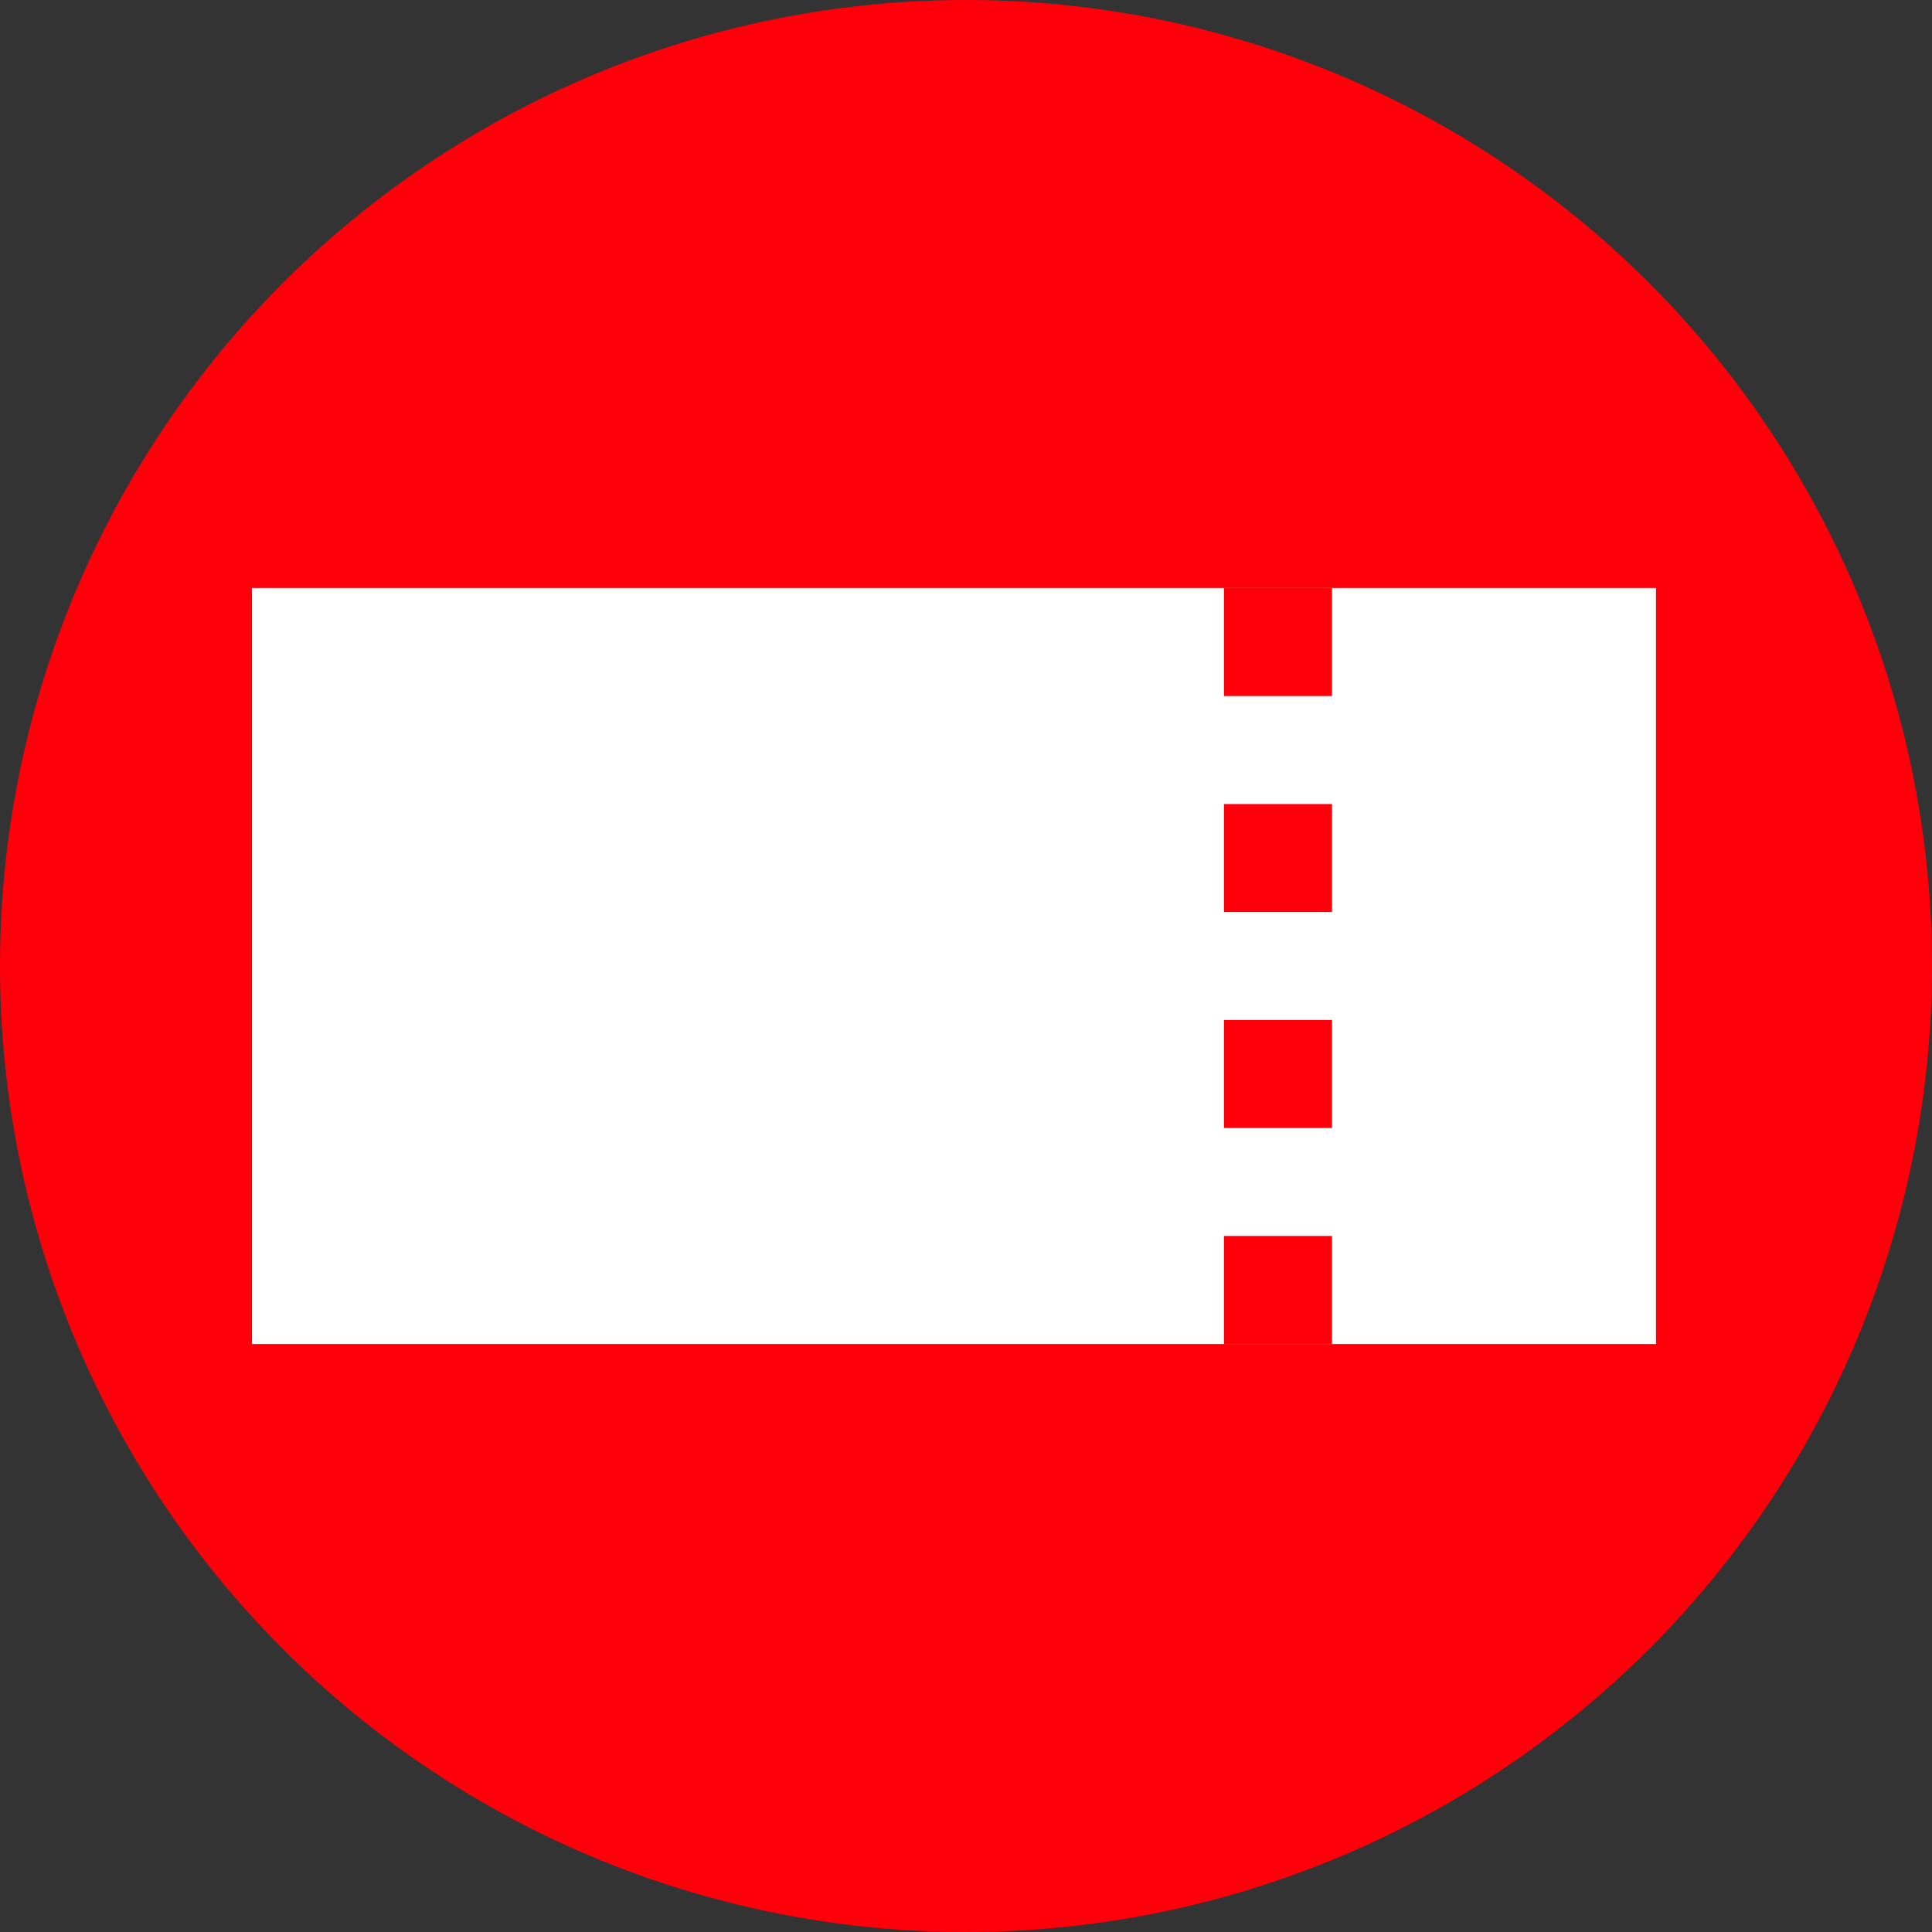 <svg width="23" height="23" viewBox="0 0 23 23" fill="none" xmlns="http://www.w3.org/2000/svg">
<rect x="0" y="0" width="23" height="23" fill="#333333" stroke="none"/>
<circle cx="11.5" cy="11.5" r="11.5" fill="#FF000B"/>
<path d="M3 7H19.714V11.5V16H3V7Z" fill="white"/>
<path d="M14.571 7H15.857V7.643V8.286H14.571V7Z" fill="#FF000B"/>
<path d="M14.571 9.572H15.857V10.214V10.857H14.571V9.572Z" fill="#FF000B"/>
<path d="M14.571 12.143H15.857V12.786V13.428H14.571V12.143Z" fill="#FF000B"/>
<path d="M14.571 14.714H15.857V15.357V16H14.571V14.714Z" fill="#FF000B"/>
</svg>
